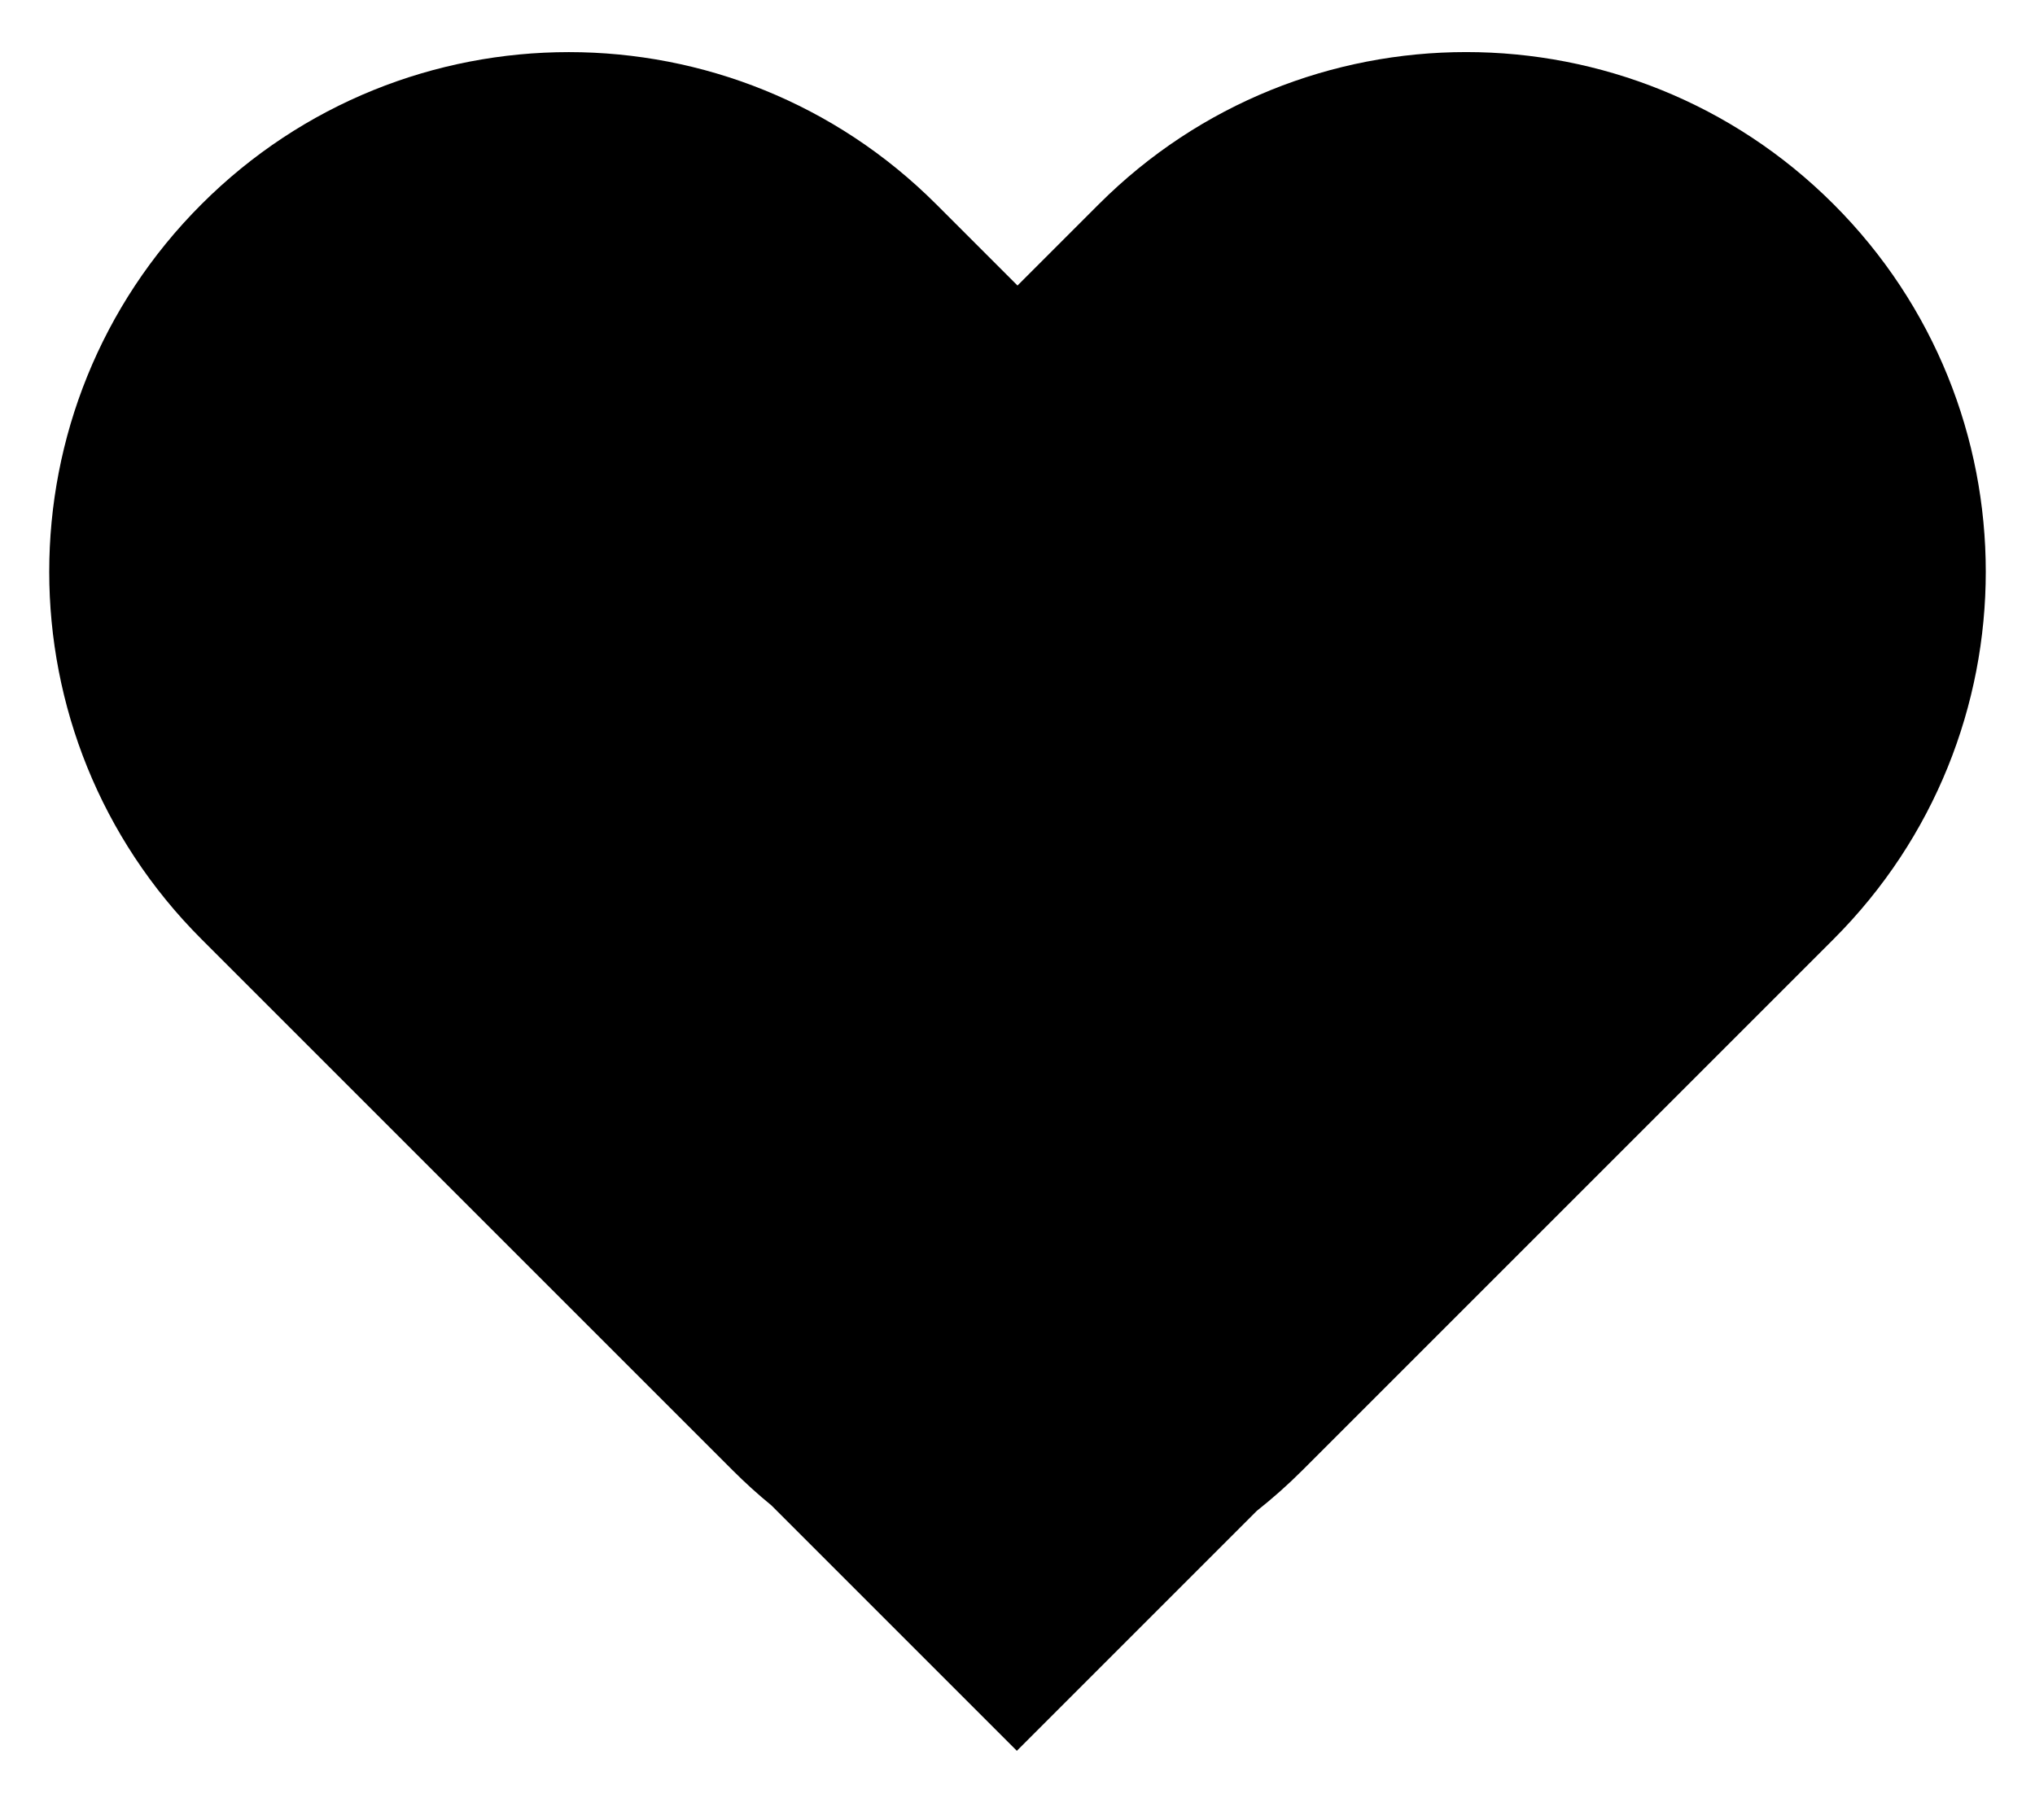 <?xml version="1.0" encoding="utf-8"?>
<!-- Generator: Adobe Illustrator 27.0.0, SVG Export Plug-In . SVG Version: 6.00 Build 0)  -->
<svg version="1.1" id="Layer_1" xmlns="http://www.w3.org/2000/svg" xmlns:xlink="http://www.w3.org/1999/xlink" x="0px" y="0px"
	 viewBox="0 0 500 447.3" style="enable-background:new 0 0 500 447.3;" xml:space="preserve">
<path d="M450.52,50.19L450.52,50.19c-49.86-49.86-130.7-49.86-180.55,0L250,70.16l-19.96-19.96c-49.86-49.86-130.7-49.86-180.55,0
	l0,0c-49.86,49.86-49.86,130.7,0,180.55l53.18,53.18l77.38,77.38c3.05,3.05,6.21,5.91,9.48,8.58l28.25,28.25l32.06,32.06
	l32.02-32.02l26.94-26.94c3.86-3.06,7.59-6.36,11.16-9.93l77.38-77.38l16.62-16.62l36.56-36.56
	C500.37,180.89,500.37,100.05,450.52,50.19z"/>
</svg>

